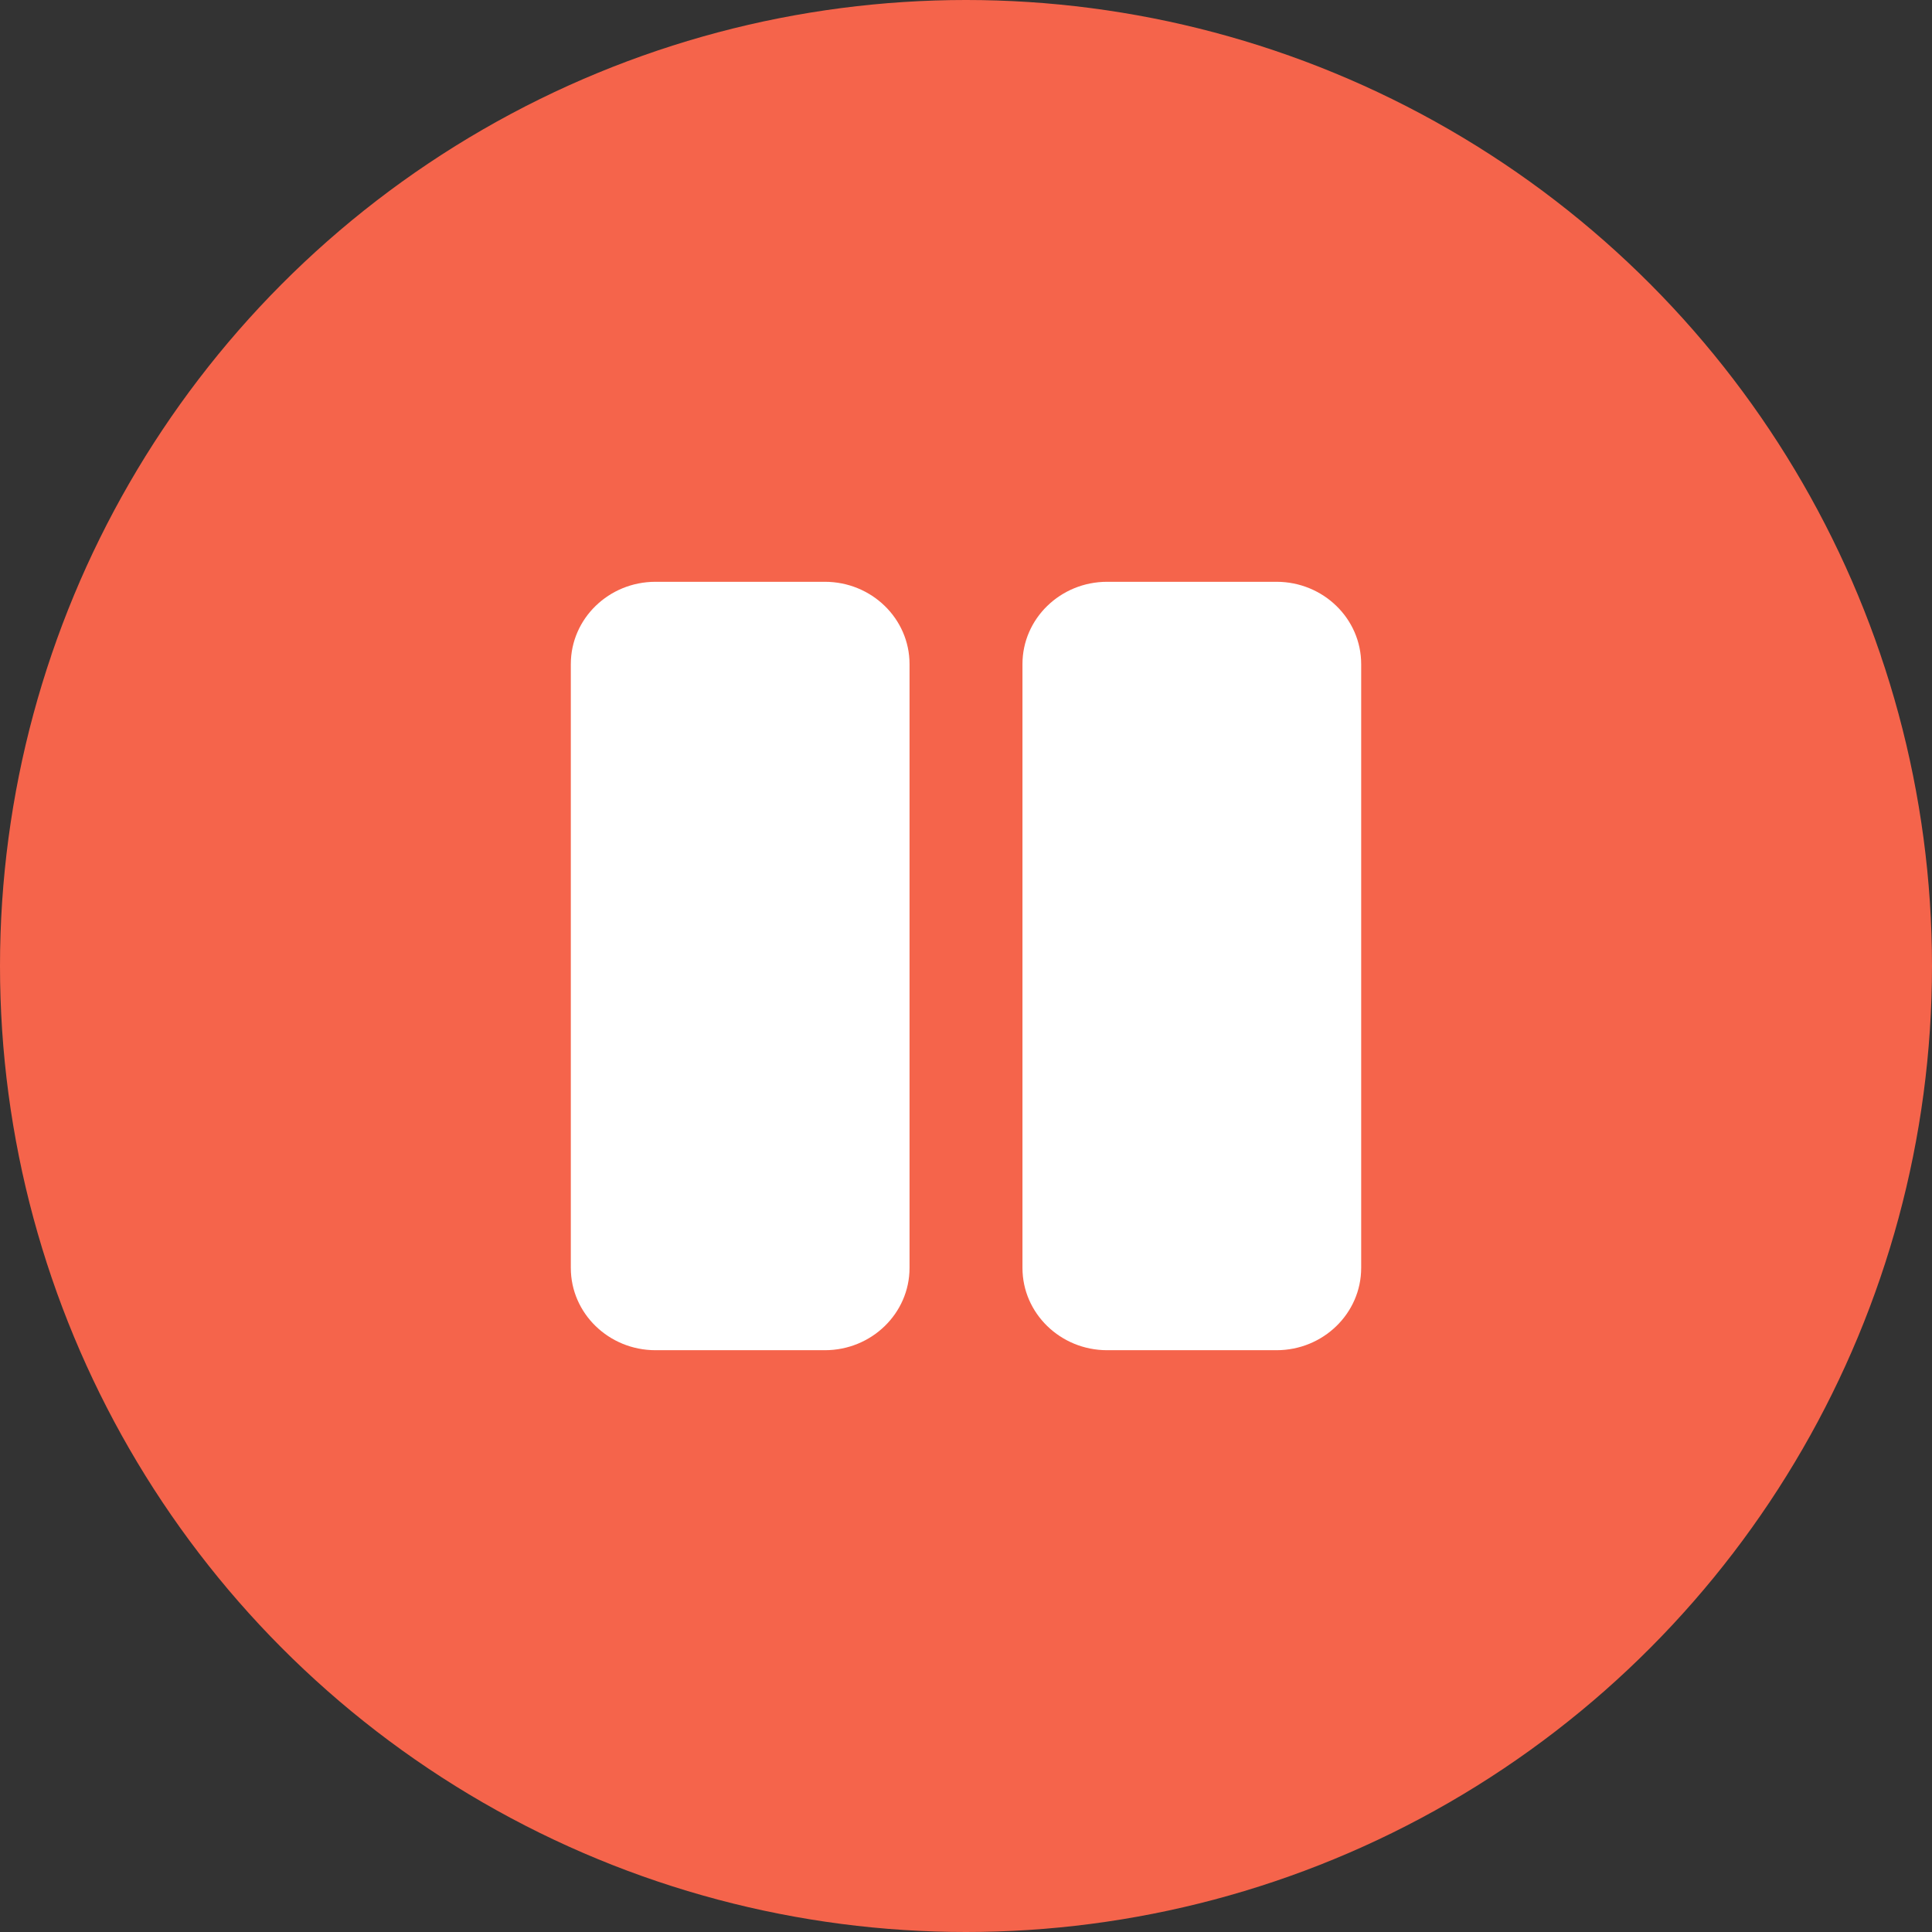 <?xml version="1.0" encoding="UTF-8"?>
<svg width="22px" height="22px" viewBox="0 0 22 22" version="1.1" xmlns="http://www.w3.org/2000/svg" xmlns:xlink="http://www.w3.org/1999/xlink">
    <rect x="0" y="0" width="22" height="22" fill="#333333" stroke="none"/>
    <title>Group</title>
    <defs>
        <path d="M3.393,9.375 L1.464,9.375 C0.932,9.375 0.5,8.955 0.5,8.438 L0.5,1.562 C0.5,1.045 0.932,0.625 1.464,0.625 L3.393,0.625 C3.925,0.625 4.357,1.045 4.357,1.562 L4.357,8.438 C4.357,8.955 3.925,9.375 3.393,9.375 Z M9.5,8.438 L9.5,1.562 C9.5,1.045 9.068,0.625 8.536,0.625 L6.607,0.625 C6.075,0.625 5.643,1.045 5.643,1.562 L5.643,8.438 C5.643,8.955 6.075,9.375 6.607,9.375 L8.536,9.375 C9.068,9.375 9.5,8.955 9.5,8.438 Z" id="path-1"></path>
    </defs>
    <g id="Symbols" stroke="none" stroke-width="1" fill="none" fill-rule="evenodd">
        <g id="Projeto-pendente" transform="translate(-24, -31)">
            <g id="Projeto-1">
                <g id="Group" transform="translate(24, 31)">
                    <circle id="Oval" fill="#F5644B" cx="11" cy="11" r="11"></circle>
                    <g id="Icons/Solid/pause" transform="translate(6, 6)">
                        <mask id="mask-2" fill="white">
                            <use xlink:href="#path-1"></use>
                        </mask>
                        <use id="pause" fill="#FFFFFF" fill-rule="nonzero" xlink:href="#path-1"></use>
                    </g>
                </g>
            </g>
        </g>
    </g>
</svg>